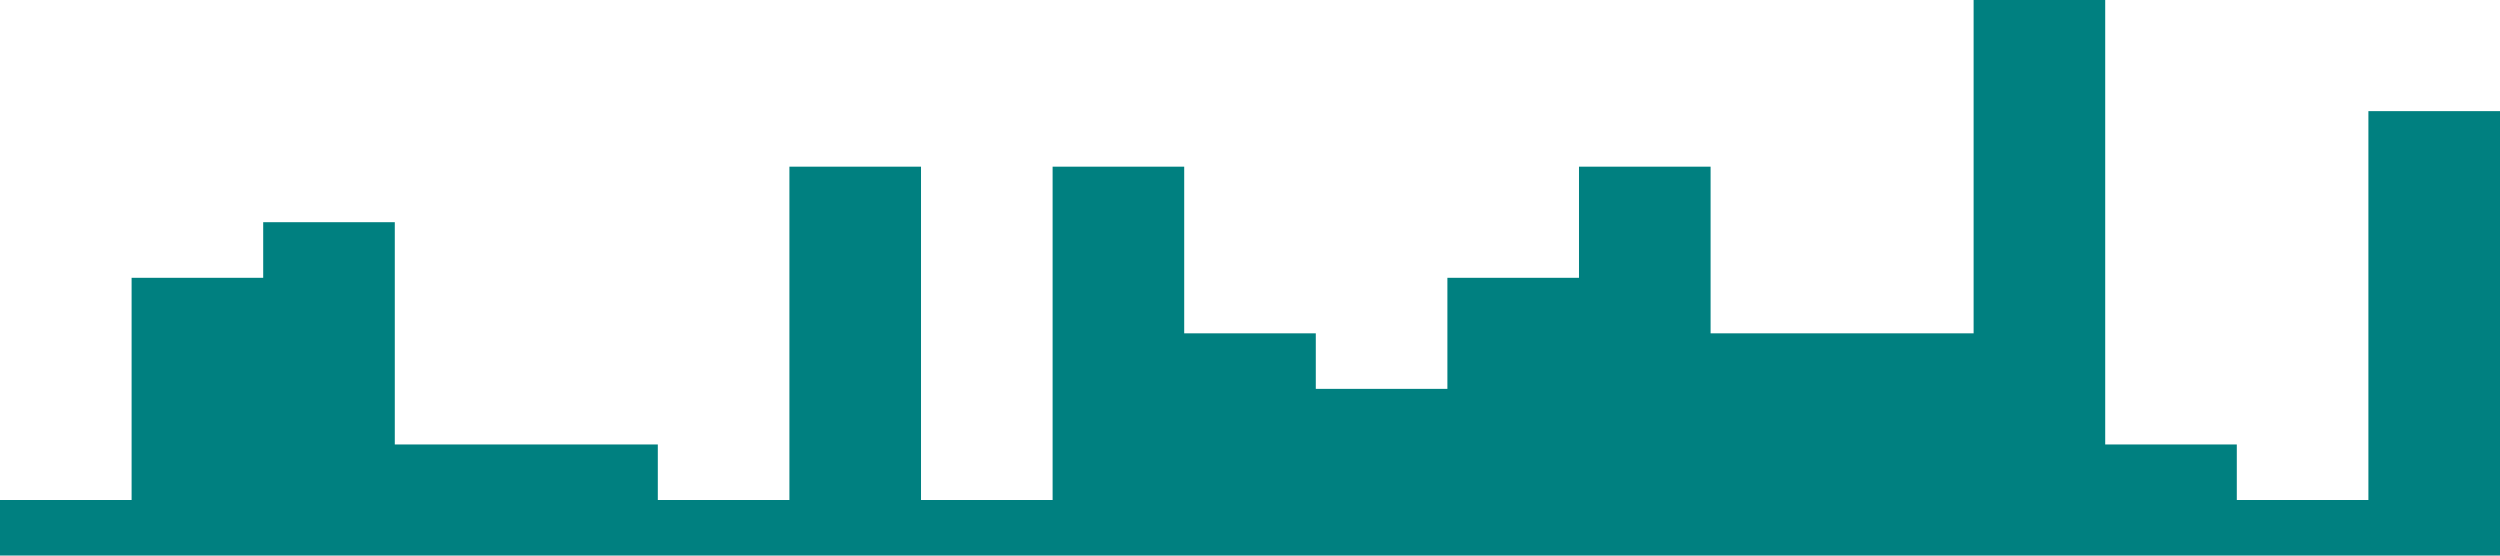 <?xml version="1.0" standalone="no"?><svg preserveAspectRatio="none" xmlns="http://www.w3.org/2000/svg" viewBox="0 0 1440 320"><path fill="#008080" fill-opacity="1" d="M0,192L0,288L75.8,288L75.8,160L151.6,160L151.6,128L227.4,128L227.4,256L303.2,256L303.2,256L378.9,256L378.9,288L454.7,288L454.7,96L530.5,96L530.5,288L606.3,288L606.3,96L682.1,96L682.1,192L757.9,192L757.9,224L833.7,224L833.7,160L909.5,160L909.5,96L985.3,96L985.3,192L1061.1,192L1061.1,192L1136.8,192L1136.8,0L1212.6,0L1212.6,256L1288.4,256L1288.4,288L1364.2,288L1364.2,64L1440,64L1440,320L1364.2,320L1364.2,320L1288.4,320L1288.4,320L1212.6,320L1212.6,320L1136.8,320L1136.8,320L1061.1,320L1061.1,320L985.3,320L985.3,320L909.5,320L909.5,320L833.7,320L833.7,320L757.9,320L757.9,320L682.1,320L682.1,320L606.3,320L606.3,320L530.5,320L530.5,320L454.7,320L454.7,320L378.9,320L378.9,320L303.2,320L303.2,320L227.4,320L227.4,320L151.6,320L151.6,320L75.8,320L75.8,320L0,320L0,320Z"></path></svg>
